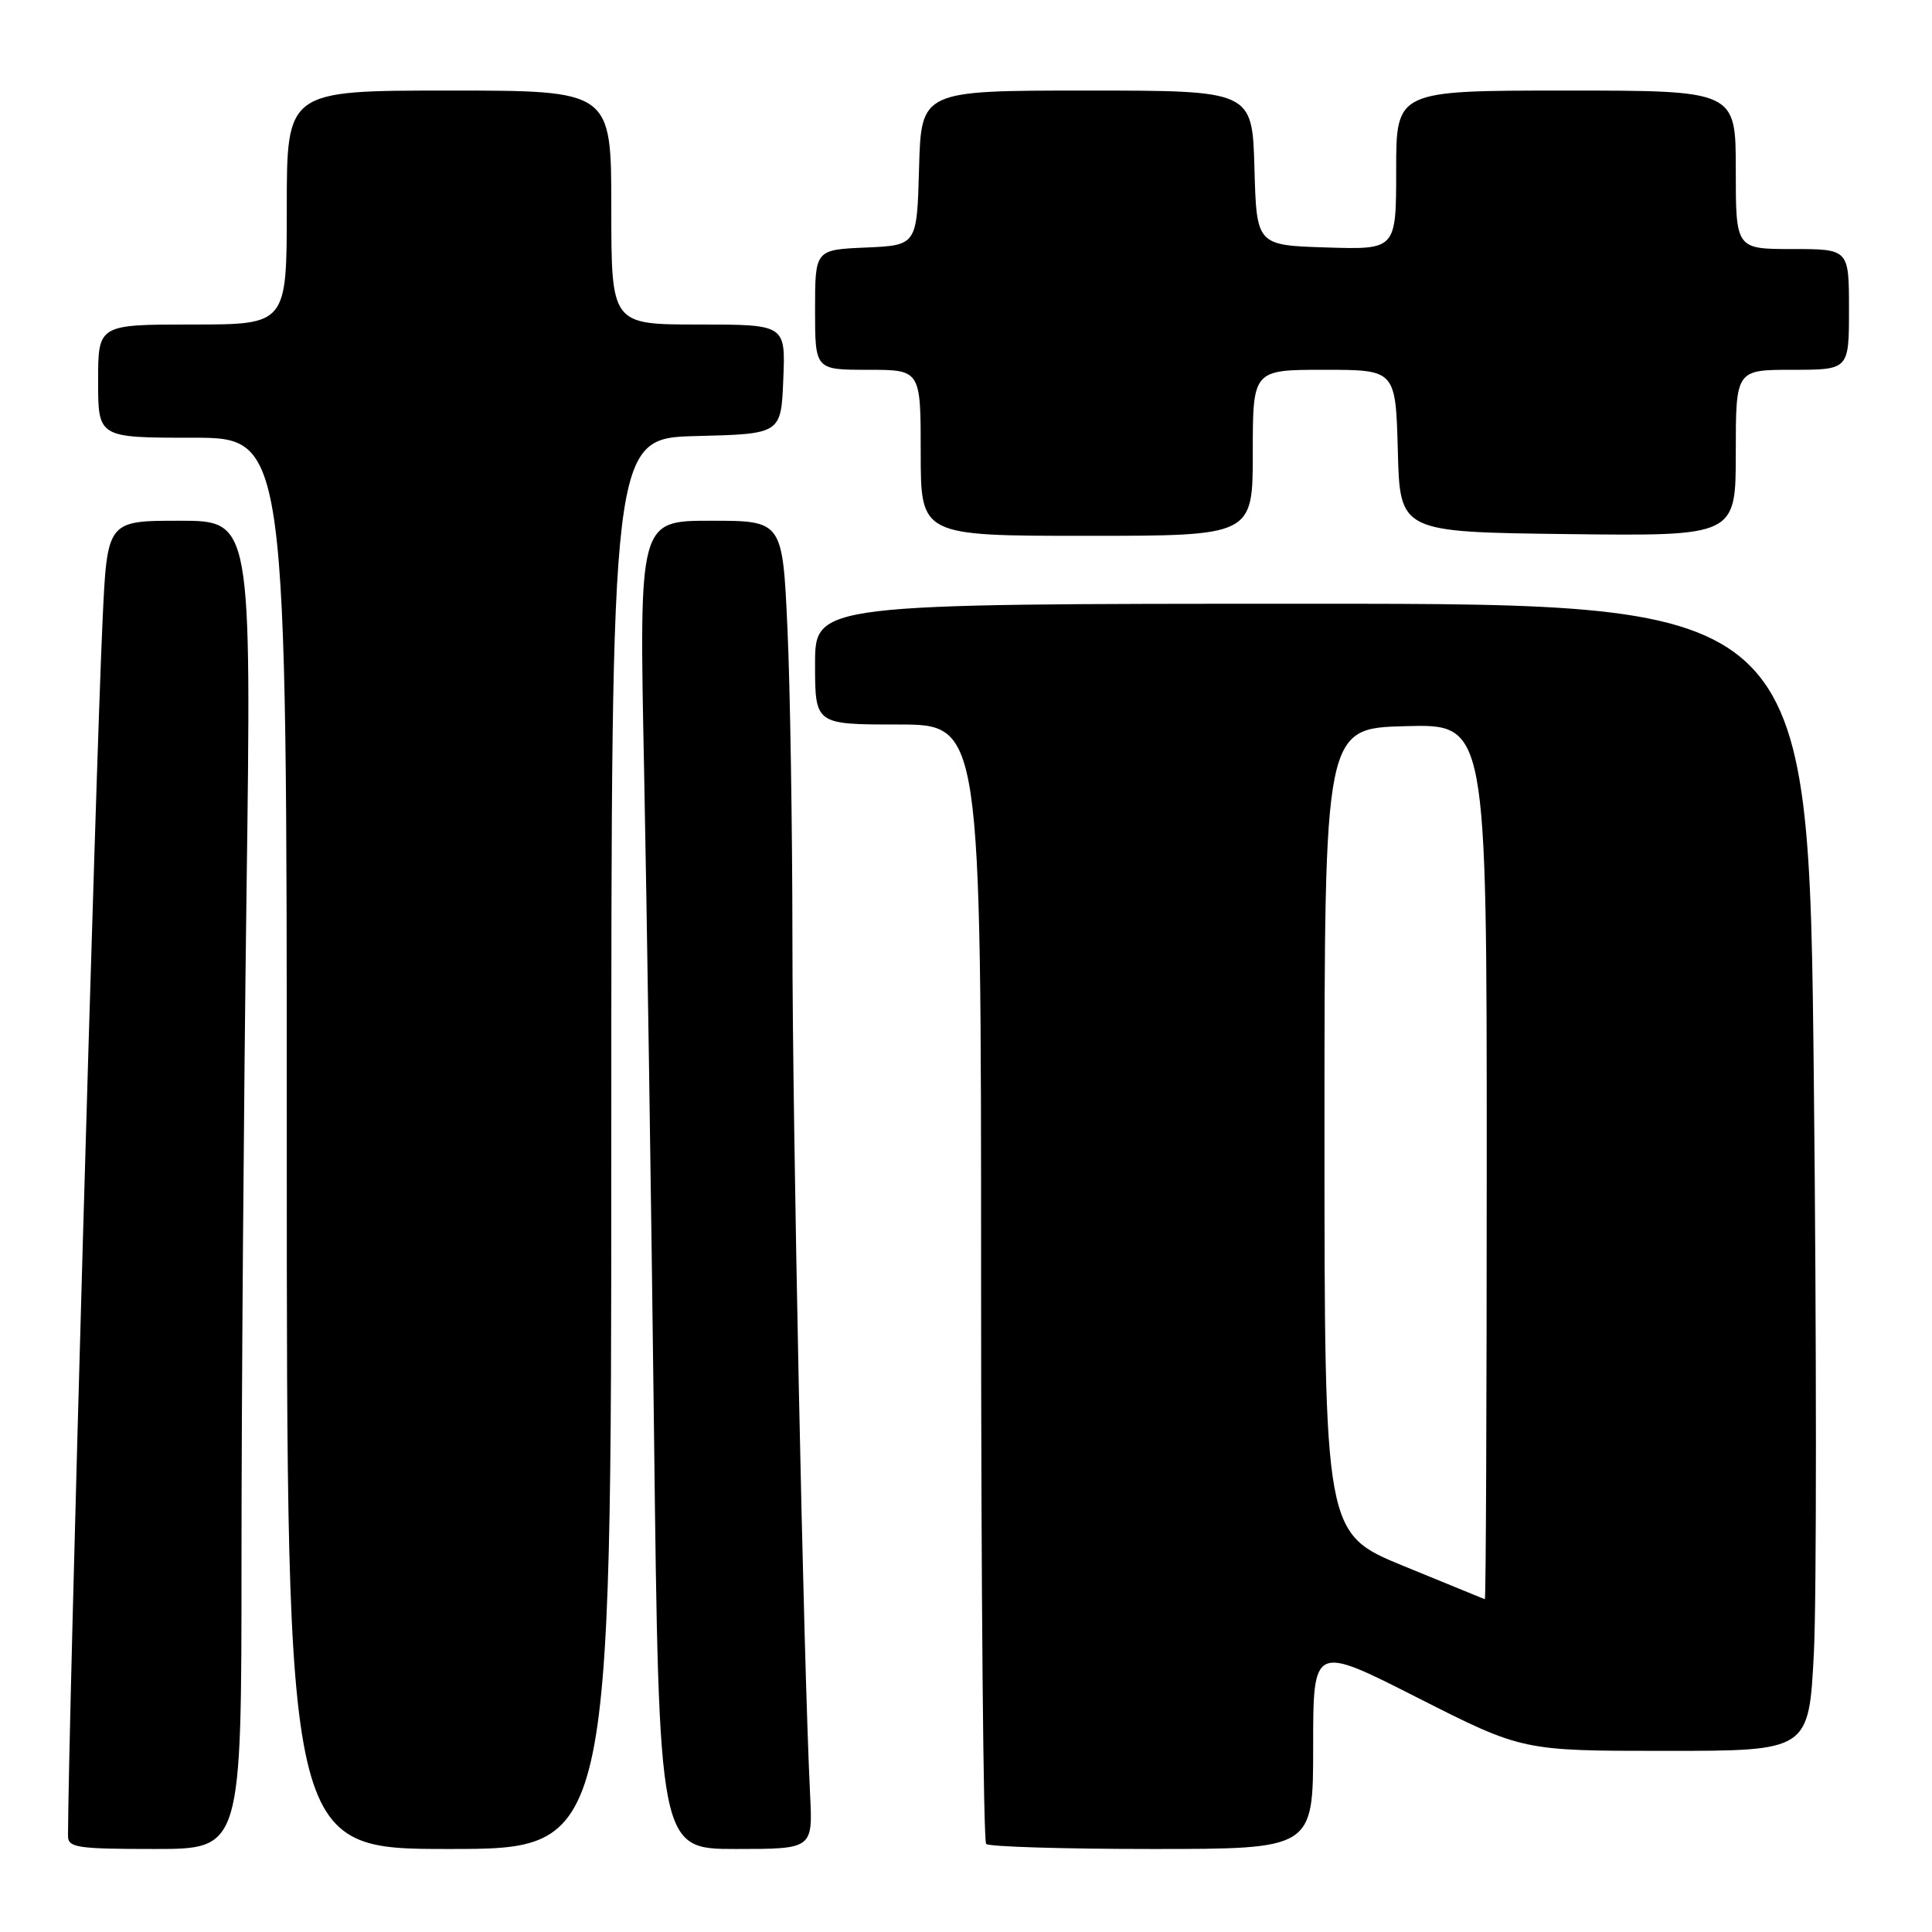 <?xml version="1.0" encoding="UTF-8" standalone="no"?>
<!DOCTYPE svg PUBLIC "-//W3C//DTD SVG 1.1//EN" "http://www.w3.org/Graphics/SVG/1.1/DTD/svg11.dtd" >
<svg xmlns="http://www.w3.org/2000/svg" xmlns:xlink="http://www.w3.org/1999/xlink" version="1.1" viewBox="0 0 256 256">
 <g >
 <path fill="currentColor"
d=" M 32.00 206.66 C 32.00 185.58 32.30 145.98 32.66 118.66 C 33.33 69.00 33.33 69.00 23.77 69.00 C 14.20 69.00 14.20 69.00 13.59 82.25 C 12.67 101.86 9.05 229.08 9.01 243.25 C 9.00 244.82 10.21 245.00 20.50 245.00 C 32.00 245.00 32.00 245.00 32.00 206.66 Z  M 81.00 151.53 C 81.00 58.07 81.00 58.07 92.25 57.78 C 103.50 57.50 103.50 57.50 103.79 50.25 C 104.09 43.00 104.09 43.00 92.54 43.00 C 81.00 43.00 81.00 43.00 81.00 27.50 C 81.00 12.00 81.00 12.00 59.50 12.00 C 38.00 12.00 38.00 12.00 38.00 27.50 C 38.00 43.00 38.00 43.00 25.50 43.00 C 13.00 43.00 13.00 43.00 13.00 50.50 C 13.00 58.00 13.00 58.00 25.50 58.00 C 38.00 58.00 38.00 58.00 38.00 151.50 C 38.00 245.00 38.00 245.00 59.50 245.00 C 81.00 245.00 81.00 245.00 81.00 151.53 Z  M 107.34 237.75 C 106.47 220.12 105.00 148.96 105.00 124.43 C 104.99 109.62 104.70 91.09 104.34 83.25 C 103.69 69.00 103.69 69.00 94.19 69.00 C 84.68 69.00 84.68 69.00 85.34 101.75 C 85.70 119.76 86.29 159.36 86.66 189.75 C 87.32 245.00 87.32 245.00 97.51 245.00 C 107.70 245.00 107.70 245.00 107.34 237.75 Z  M 174.00 231.47 C 174.00 217.93 174.00 217.93 187.86 224.97 C 201.73 232.00 201.73 232.00 220.71 232.00 C 239.69 232.00 239.69 232.00 240.35 218.97 C 240.71 211.80 240.71 177.60 240.34 142.97 C 239.67 80.00 239.67 80.00 173.84 80.00 C 108.00 80.00 108.00 80.00 108.00 88.00 C 108.00 96.00 108.00 96.00 119.00 96.00 C 130.00 96.00 130.00 96.00 130.00 169.83 C 130.00 210.44 130.30 243.97 130.67 244.33 C 131.03 244.70 140.93 245.00 152.67 245.00 C 174.00 245.00 174.00 245.00 174.00 231.47 Z  M 166.00 60.00 C 166.00 49.00 166.00 49.00 175.47 49.00 C 184.93 49.00 184.93 49.00 185.22 59.75 C 185.50 70.50 185.50 70.50 207.75 70.77 C 230.00 71.04 230.00 71.04 230.00 60.02 C 230.00 49.00 230.00 49.00 237.50 49.00 C 245.00 49.00 245.00 49.00 245.00 41.00 C 245.00 33.00 245.00 33.00 237.50 33.00 C 230.00 33.00 230.00 33.00 230.00 22.50 C 230.00 12.00 230.00 12.00 207.50 12.00 C 185.00 12.00 185.00 12.00 185.00 22.54 C 185.00 33.08 185.00 33.08 175.75 32.79 C 166.50 32.50 166.50 32.50 166.22 22.25 C 165.93 12.00 165.93 12.00 144.00 12.00 C 122.07 12.00 122.07 12.00 121.78 22.25 C 121.50 32.50 121.50 32.50 114.75 32.80 C 108.00 33.09 108.00 33.09 108.00 41.05 C 108.00 49.00 108.00 49.00 115.00 49.00 C 122.00 49.00 122.00 49.00 122.00 60.00 C 122.00 71.00 122.00 71.00 144.00 71.00 C 166.00 71.00 166.00 71.00 166.00 60.00 Z  M 186.00 207.51 C 175.50 203.20 175.50 203.20 175.50 149.85 C 175.50 96.50 175.50 96.50 186.25 96.22 C 197.00 95.93 197.00 95.93 197.00 153.97 C 197.00 185.88 196.89 211.96 196.75 211.91 C 196.61 211.86 191.78 209.88 186.00 207.51 Z "/>
</g>
</svg>